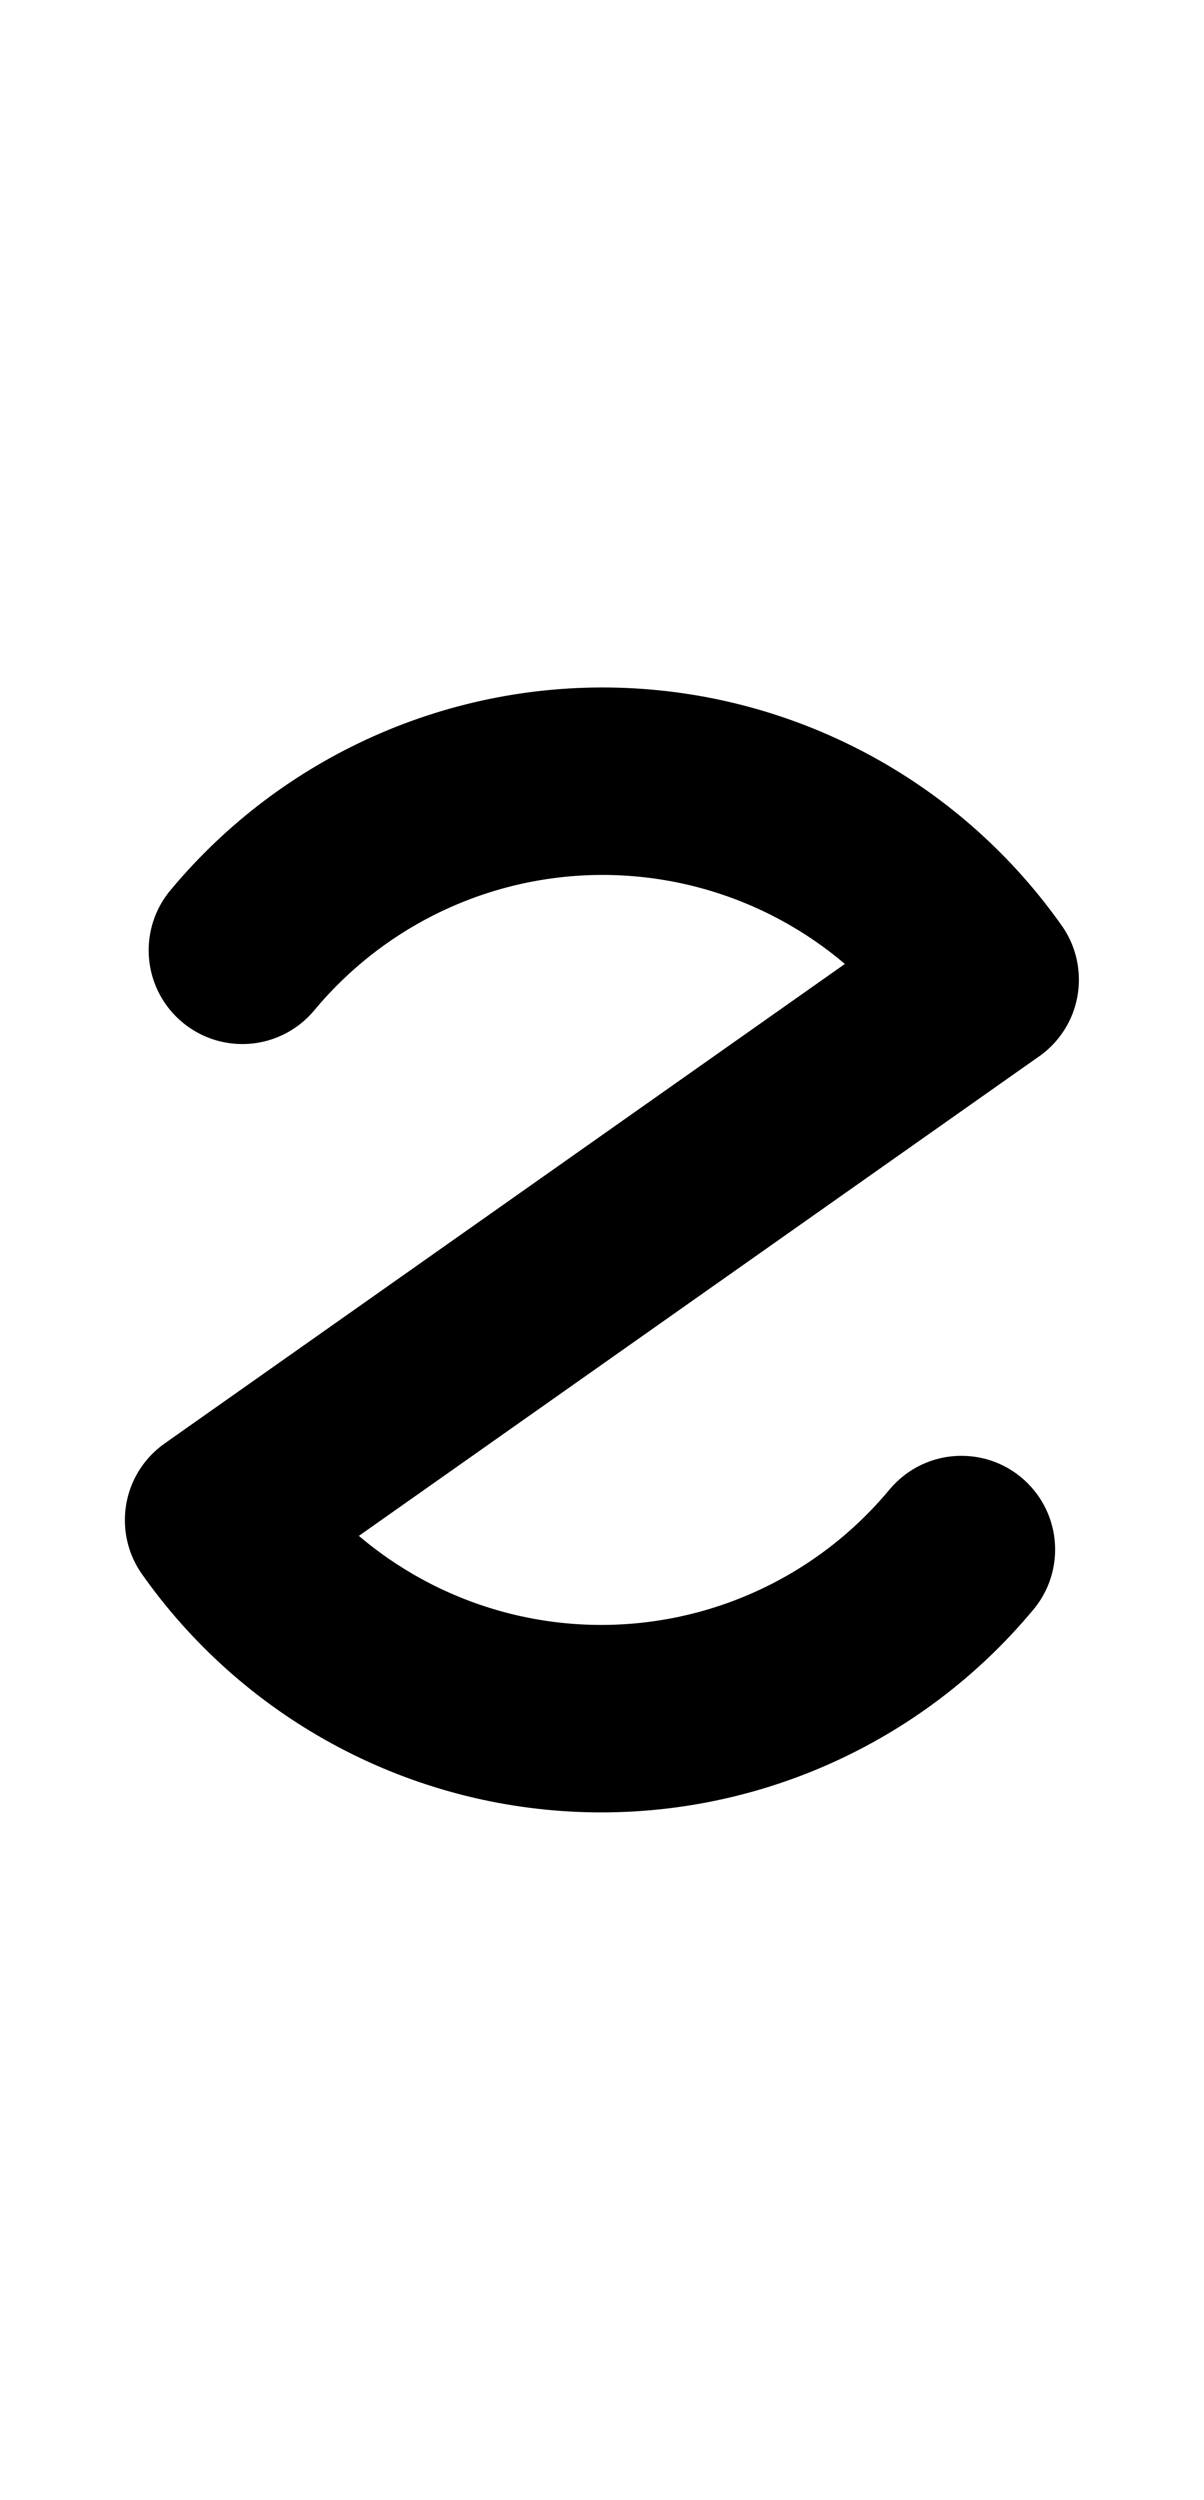<svg width="482" height="1000" viewBox="0 0 482 1000" fill="none" xmlns="http://www.w3.org/2000/svg">
<path d="M425.459 370.854C405.586 342.502 379.437 319.119 349.049 302.525C318.661 285.931 284.853 276.574 250.258 275.182C215.663 273.79 181.212 280.401 149.59 294.501C118.351 308.429 90.703 329.293 68.745 355.503C62.998 362.092 59.517 370.71 59.517 380.141C59.517 400.851 76.306 417.641 97.017 417.641C108.518 417.641 118.812 412.463 125.691 404.31L125.803 404.175L125.928 404.025C127.764 401.819 129.661 399.67 131.614 397.58C145.289 382.946 161.78 371.175 180.128 362.995C201.211 353.595 224.178 349.187 247.244 350.115C270.309 351.043 292.848 357.281 313.108 368.344C322.078 373.243 330.493 379.028 338.237 385.596L65.832 577.473C56.25 584.266 50 595.451 50 608.091C50 615.894 52.379 623.144 56.458 629.146C76.331 657.498 102.479 680.881 132.867 697.475C163.256 714.069 197.063 723.427 231.659 724.818C266.255 726.21 300.704 719.599 332.328 705.499C363.575 691.567 391.23 670.694 413.192 644.474C418.927 637.887 422.4 629.279 422.4 619.86C422.4 599.149 405.611 582.36 384.9 582.36C373.398 582.36 363.104 587.537 356.225 595.69L356.113 595.825L355.987 595.976C341.3 613.619 322.759 627.656 301.788 637.006C280.706 646.406 257.738 650.813 234.674 649.885C211.609 648.958 189.07 642.719 168.81 631.656C159.833 626.754 151.411 620.963 143.662 614.389L415.05 423.228C425.212 416.52 431.916 404.998 431.916 391.91C431.916 384.106 429.537 376.856 425.459 370.854Z" fill="black"/>
</svg>
